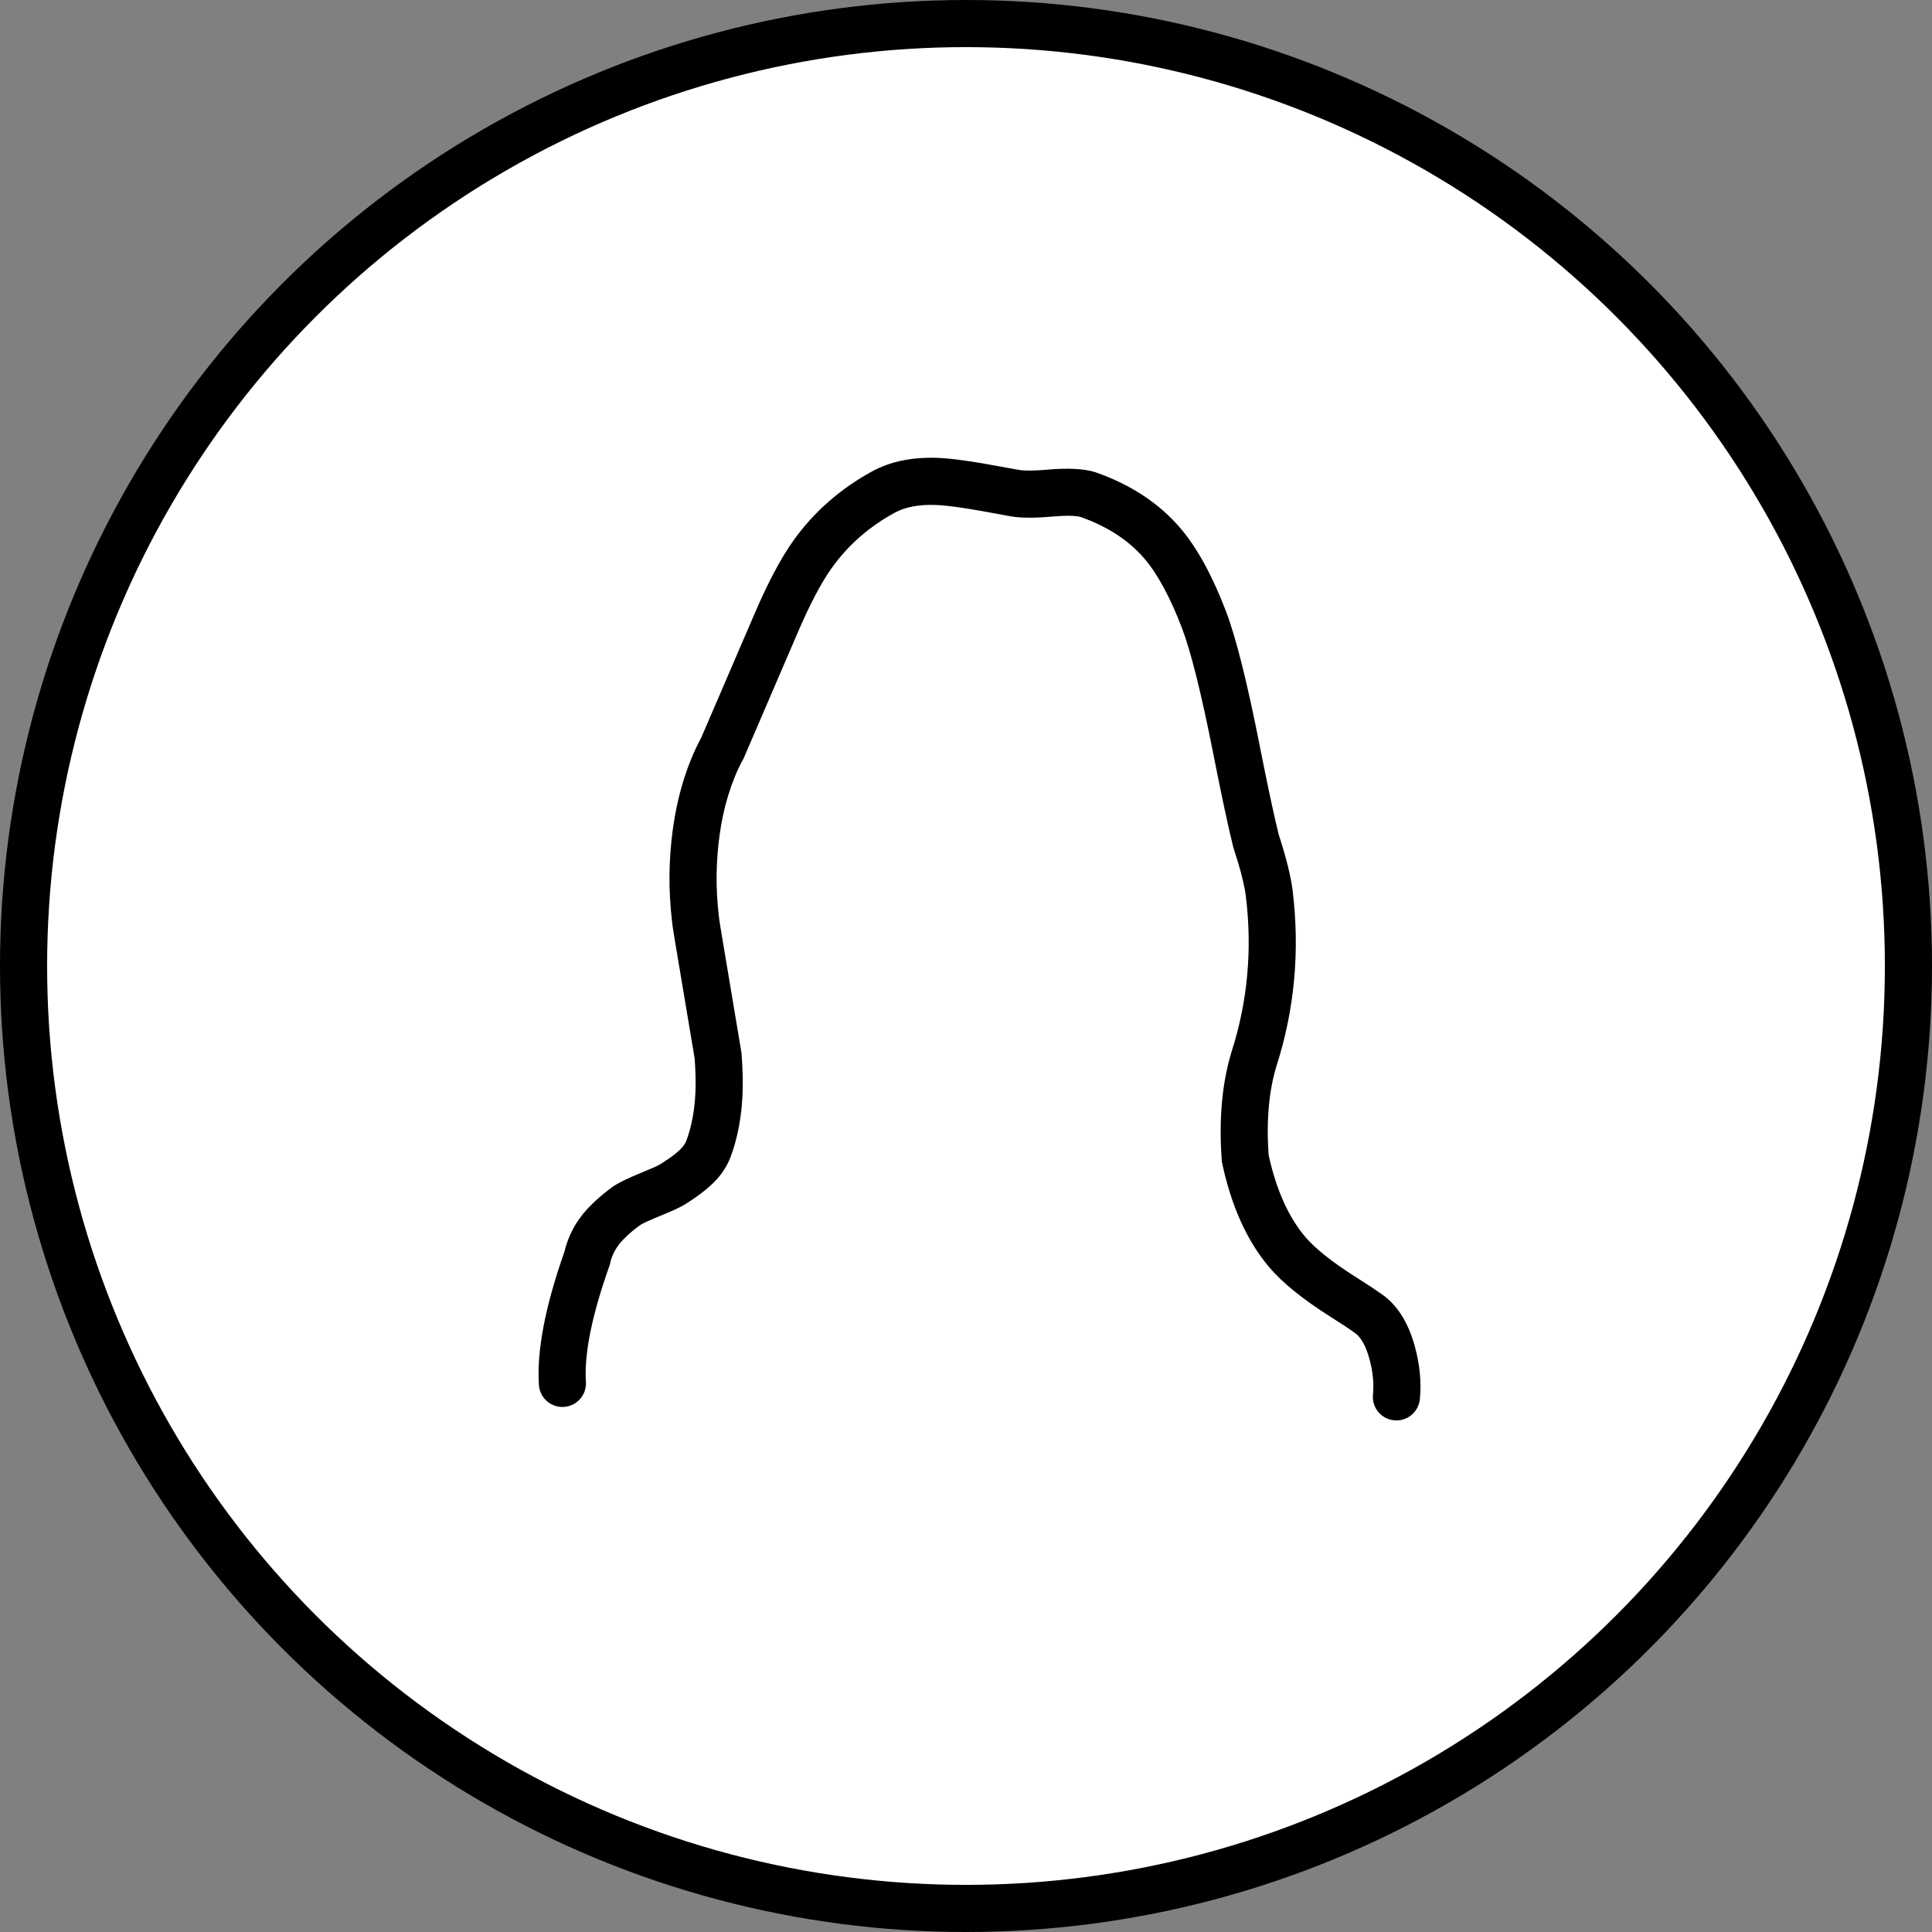 <svg xmlns="http://www.w3.org/2000/svg"
  xmlns:xlink="http://www.w3.org/1999/xlink" fill="none" version="1.1" width="61.5" height="61.5" viewBox="0 0 61.5 61.5">
  <rect x="0" y="0" width="61.5" height="61.5" fill="#808080" stroke="none"/>
  <g>
    <g>
      <ellipse cx="30.75" cy="30.75" rx="30" ry="30" fill="#FFFFFF" fill-opacity="1"/>
      <ellipse cx="30.75" cy="30.75" rx="30" ry="30" fill-opacity="0" stroke="currentColor" fill="none" stroke-width="1.5"/>
    </g>
    <g>
      <path d="M17.969,39.839Q17.046,42.463,17.155,44.087Q17.159,44.158,17.177,44.226Q17.195,44.294,17.225,44.358Q17.256,44.422,17.297,44.479Q17.339,44.536,17.391,44.585Q17.442,44.633,17.502,44.671Q17.562,44.709,17.628,44.734Q17.693,44.76,17.763,44.774Q17.832,44.787,17.903,44.787Q17.977,44.787,18.049,44.772Q18.122,44.758,18.19,44.73Q18.258,44.701,18.32,44.66Q18.381,44.619,18.433,44.567Q18.485,44.515,18.526,44.454Q18.568,44.392,18.596,44.324Q18.624,44.256,18.638,44.183Q18.653,44.111,18.653,44.037Q18.653,44.012,18.651,43.987Q18.562,42.658,19.399,40.295L19.416,40.247L19.426,40.197Q19.441,40.128,19.464,40.061L19.497,39.97Q19.535,39.877,19.596,39.771Q19.65,39.682,19.726,39.584Q19.765,39.541,19.789,39.513L19.794,39.506L19.798,39.503L19.821,39.477Q19.855,39.442,19.921,39.376Q20.111,39.192,20.359,39.01Q20.481,38.921,21.031,38.698Q21.602,38.467,21.819,38.329Q22.561,37.863,22.9,37.444Q23.146,37.137,23.267,36.797Q23.377,36.5,23.458,36.16Q23.606,35.527,23.636,34.845Q23.662,34.273,23.605,33.543L23.602,33.51L22.972,29.747Q22.941,29.578,22.921,29.436L22.896,29.272L22.878,29.116Q22.842,28.822,22.825,28.484Q22.79,27.877,22.839,27.216Q22.888,26.557,23.015,25.957Q23.153,25.314,23.384,24.742Q23.511,24.43,23.654,24.172L23.672,24.14L25.366,20.201Q25.969,18.784,26.489,18.062Q27.259,16.992,28.475,16.324Q28.976,16.049,29.765,16.074Q30.307,16.09,31.528,16.318Q31.955,16.398,32.173,16.436Q32.647,16.518,33.475,16.445Q34.14,16.386,34.403,16.458Q35.688,16.914,36.43,17.783Q37.059,18.519,37.621,19.983Q38.053,21.111,38.63,24.036Q39.007,25.951,39.251,26.941L39.258,26.968L39.266,26.994Q39.589,27.979,39.658,28.527Q39.971,31.082,39.205,33.475Q38.747,34.975,38.891,36.929L38.895,36.981L38.905,37.032Q39.348,39.095,40.405,40.342Q41.036,41.086,42.383,41.936Q42.877,42.248,43.103,42.412L43.113,42.419L43.122,42.425Q43.415,42.623,43.588,43.245Q43.756,43.85,43.705,44.392L43.704,44.394Q43.701,44.43,43.701,44.466Q43.701,44.54,43.715,44.612Q43.73,44.685,43.758,44.753Q43.786,44.821,43.827,44.882Q43.868,44.944,43.921,44.996Q43.973,45.048,44.034,45.089Q44.096,45.13,44.164,45.159Q44.232,45.187,44.305,45.201Q44.377,45.216,44.451,45.216Q44.52,45.216,44.588,45.203Q44.657,45.19,44.721,45.165Q44.786,45.14,44.845,45.104Q44.904,45.068,44.955,45.021Q45.006,44.974,45.048,44.919Q45.09,44.864,45.121,44.802Q45.152,44.74,45.172,44.673Q45.191,44.607,45.197,44.538L45.198,44.537Q45.276,43.717,45.033,42.843Q44.715,41.698,43.974,41.19Q43.709,41,43.184,40.668Q42.031,39.94,41.549,39.372Q40.748,38.427,40.383,36.767Q40.269,35.126,40.634,33.932Q41.5,31.226,41.146,28.337Q41.06,27.656,40.701,26.555Q40.467,25.6,40.101,23.746Q39.5,20.695,39.021,19.446Q38.368,17.741,37.57,16.808Q36.56,15.626,34.881,15.036L34.865,15.03L34.848,15.025Q34.313,14.865,33.343,14.95Q32.71,15.006,32.427,14.957Q32.22,14.922,31.804,14.844Q30.468,14.594,29.811,14.574Q28.612,14.538,27.754,15.009Q26.239,15.841,25.272,17.186Q24.654,18.043,23.989,19.608L22.323,23.479Q22.147,23.802,21.994,24.18Q21.713,24.873,21.548,25.647Q21.4,26.345,21.343,27.104Q21.287,27.864,21.327,28.561Q21.347,28.952,21.388,29.289L21.409,29.471L21.436,29.645Q21.46,29.817,21.492,29.995L22.112,33.692Q22.158,34.31,22.137,34.779Q22.114,35.322,21.999,35.811Q21.939,36.064,21.854,36.295Q21.817,36.397,21.734,36.501Q21.552,36.726,21.014,37.063Q20.912,37.128,20.468,37.308Q19.745,37.6,19.471,37.801Q19.14,38.044,18.864,38.312Q18.775,38.401,18.728,38.449L18.718,38.459L18.71,38.468L18.686,38.492L18.64,38.549Q18.633,38.557,18.608,38.584Q18.601,38.592,18.597,38.596L18.581,38.614L18.566,38.633Q18.417,38.82,18.307,39.003L18.303,39.01L18.298,39.018Q18.18,39.224,18.101,39.422L18.096,39.433L18.047,39.569Q18.001,39.702,17.969,39.839Z" fill-rule="evenodd" fill="currentColor" fill-opacity="1"/>
    </g>
  </g>
</svg>